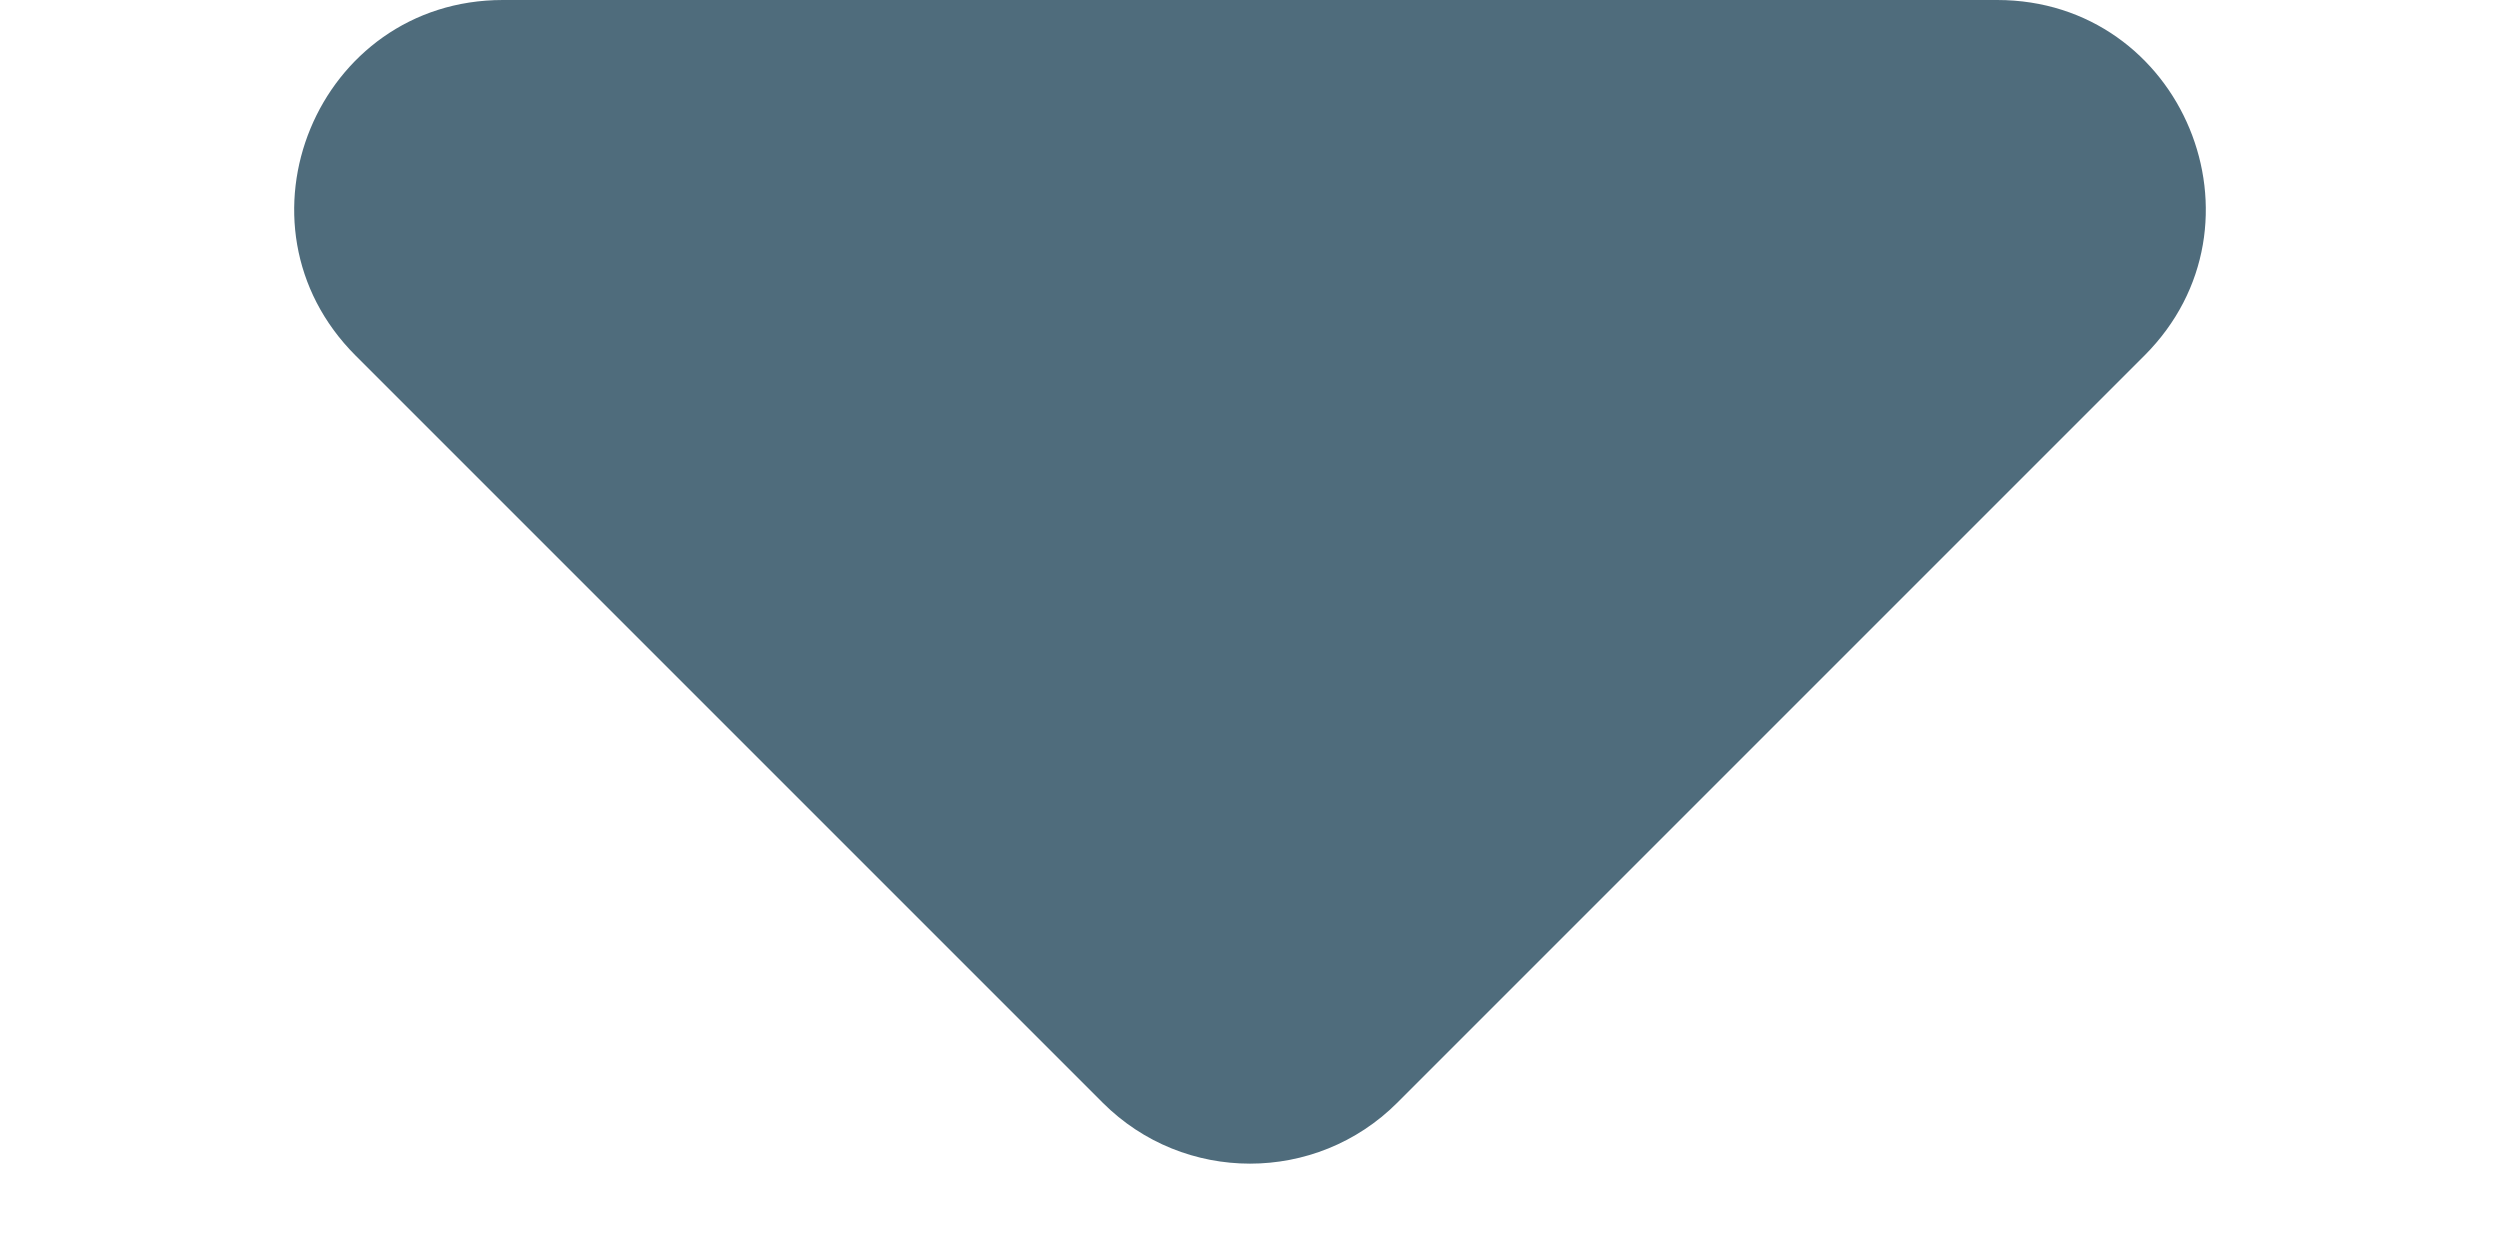 <svg width="12" height="6" viewBox="0 0 12 6" fill="none" xmlns="http://www.w3.org/2000/svg">
<path d="M6.707 5.293C6.317 5.683 5.683 5.683 5.293 5.293L1.707 1.707C1.077 1.077 1.523 0 2.414 0H9.586C10.477 0 10.923 1.077 10.293 1.707L6.707 5.293Z" fill="#4F6C7C"/>
</svg>
